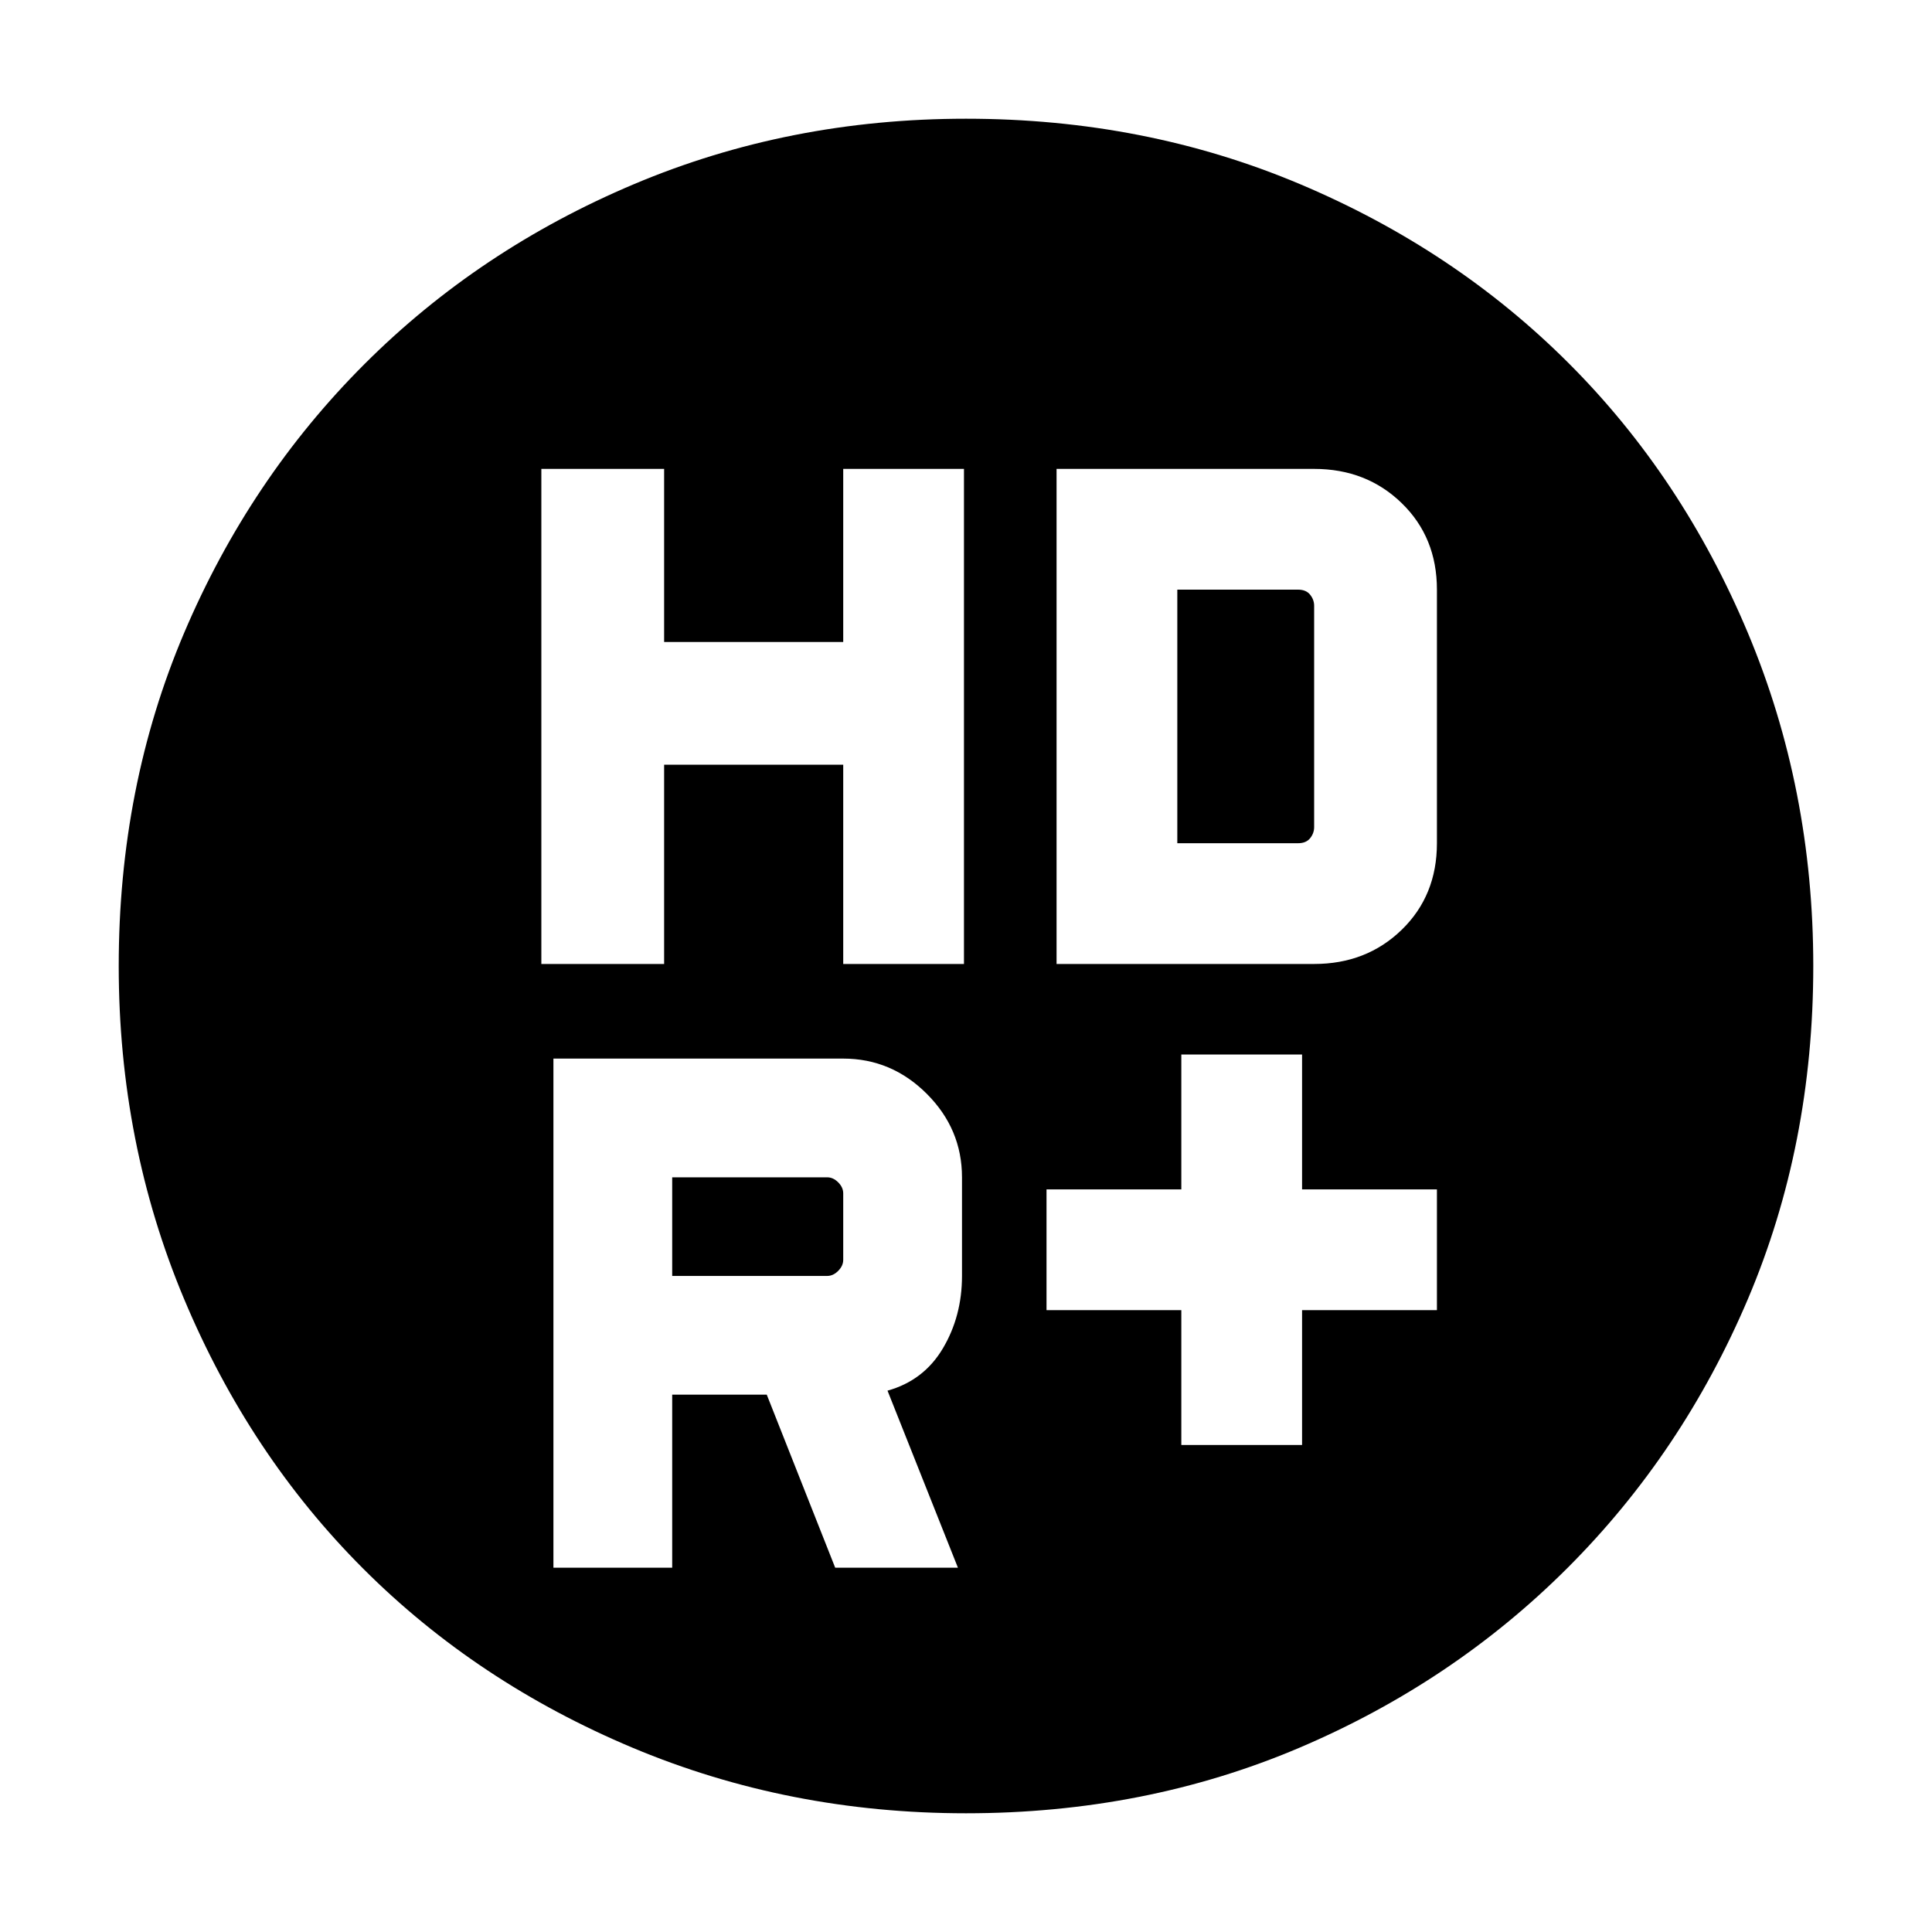 <svg xmlns="http://www.w3.org/2000/svg" height="40" width="40"><path d="M20 37.542Q16.333 37.542 13.104 36.188Q9.875 34.833 7.521 32.479Q5.167 30.125 3.812 26.896Q2.458 23.667 2.458 20Q2.458 16.292 3.812 13.104Q5.167 9.917 7.542 7.542Q9.917 5.167 13.125 3.813Q16.333 2.458 20 2.458Q23.708 2.458 26.917 3.813Q30.125 5.167 32.479 7.521Q34.833 9.875 36.188 13.104Q37.542 16.333 37.542 20Q37.542 23.708 36.188 26.896Q34.833 30.083 32.458 32.458Q30.083 34.833 26.896 36.188Q23.708 37.542 20 37.542ZM11.208 19.958H13.75V15.833H17.458V19.958H19.958V9.708H17.458V13.292H13.75V9.708H11.208ZM24.458 29.917H26.958V27.125H29.75V24.625H26.958V21.833H24.458V24.625H21.667V27.125H24.458ZM21.875 19.958H27.208Q28.292 19.958 29.021 19.25Q29.75 18.542 29.75 17.458V12.208Q29.75 11.125 29.021 10.417Q28.292 9.708 27.208 9.708H21.875ZM17.125 26.417H13.917V24.375H17.125Q17.25 24.375 17.354 24.479Q17.458 24.583 17.458 24.708V26.083Q17.458 26.208 17.354 26.312Q17.25 26.417 17.125 26.417ZM17.292 32.458H19.833L18.375 28.792Q19.125 28.583 19.521 27.917Q19.917 27.25 19.917 26.417V24.375Q19.917 23.375 19.188 22.646Q18.458 21.917 17.458 21.917H11.458V32.458H13.917V28.875H15.875ZM24.375 17.458V12.208H26.875Q27.042 12.208 27.125 12.313Q27.208 12.417 27.208 12.542V17.125Q27.208 17.25 27.125 17.354Q27.042 17.458 26.875 17.458Z"/></svg>